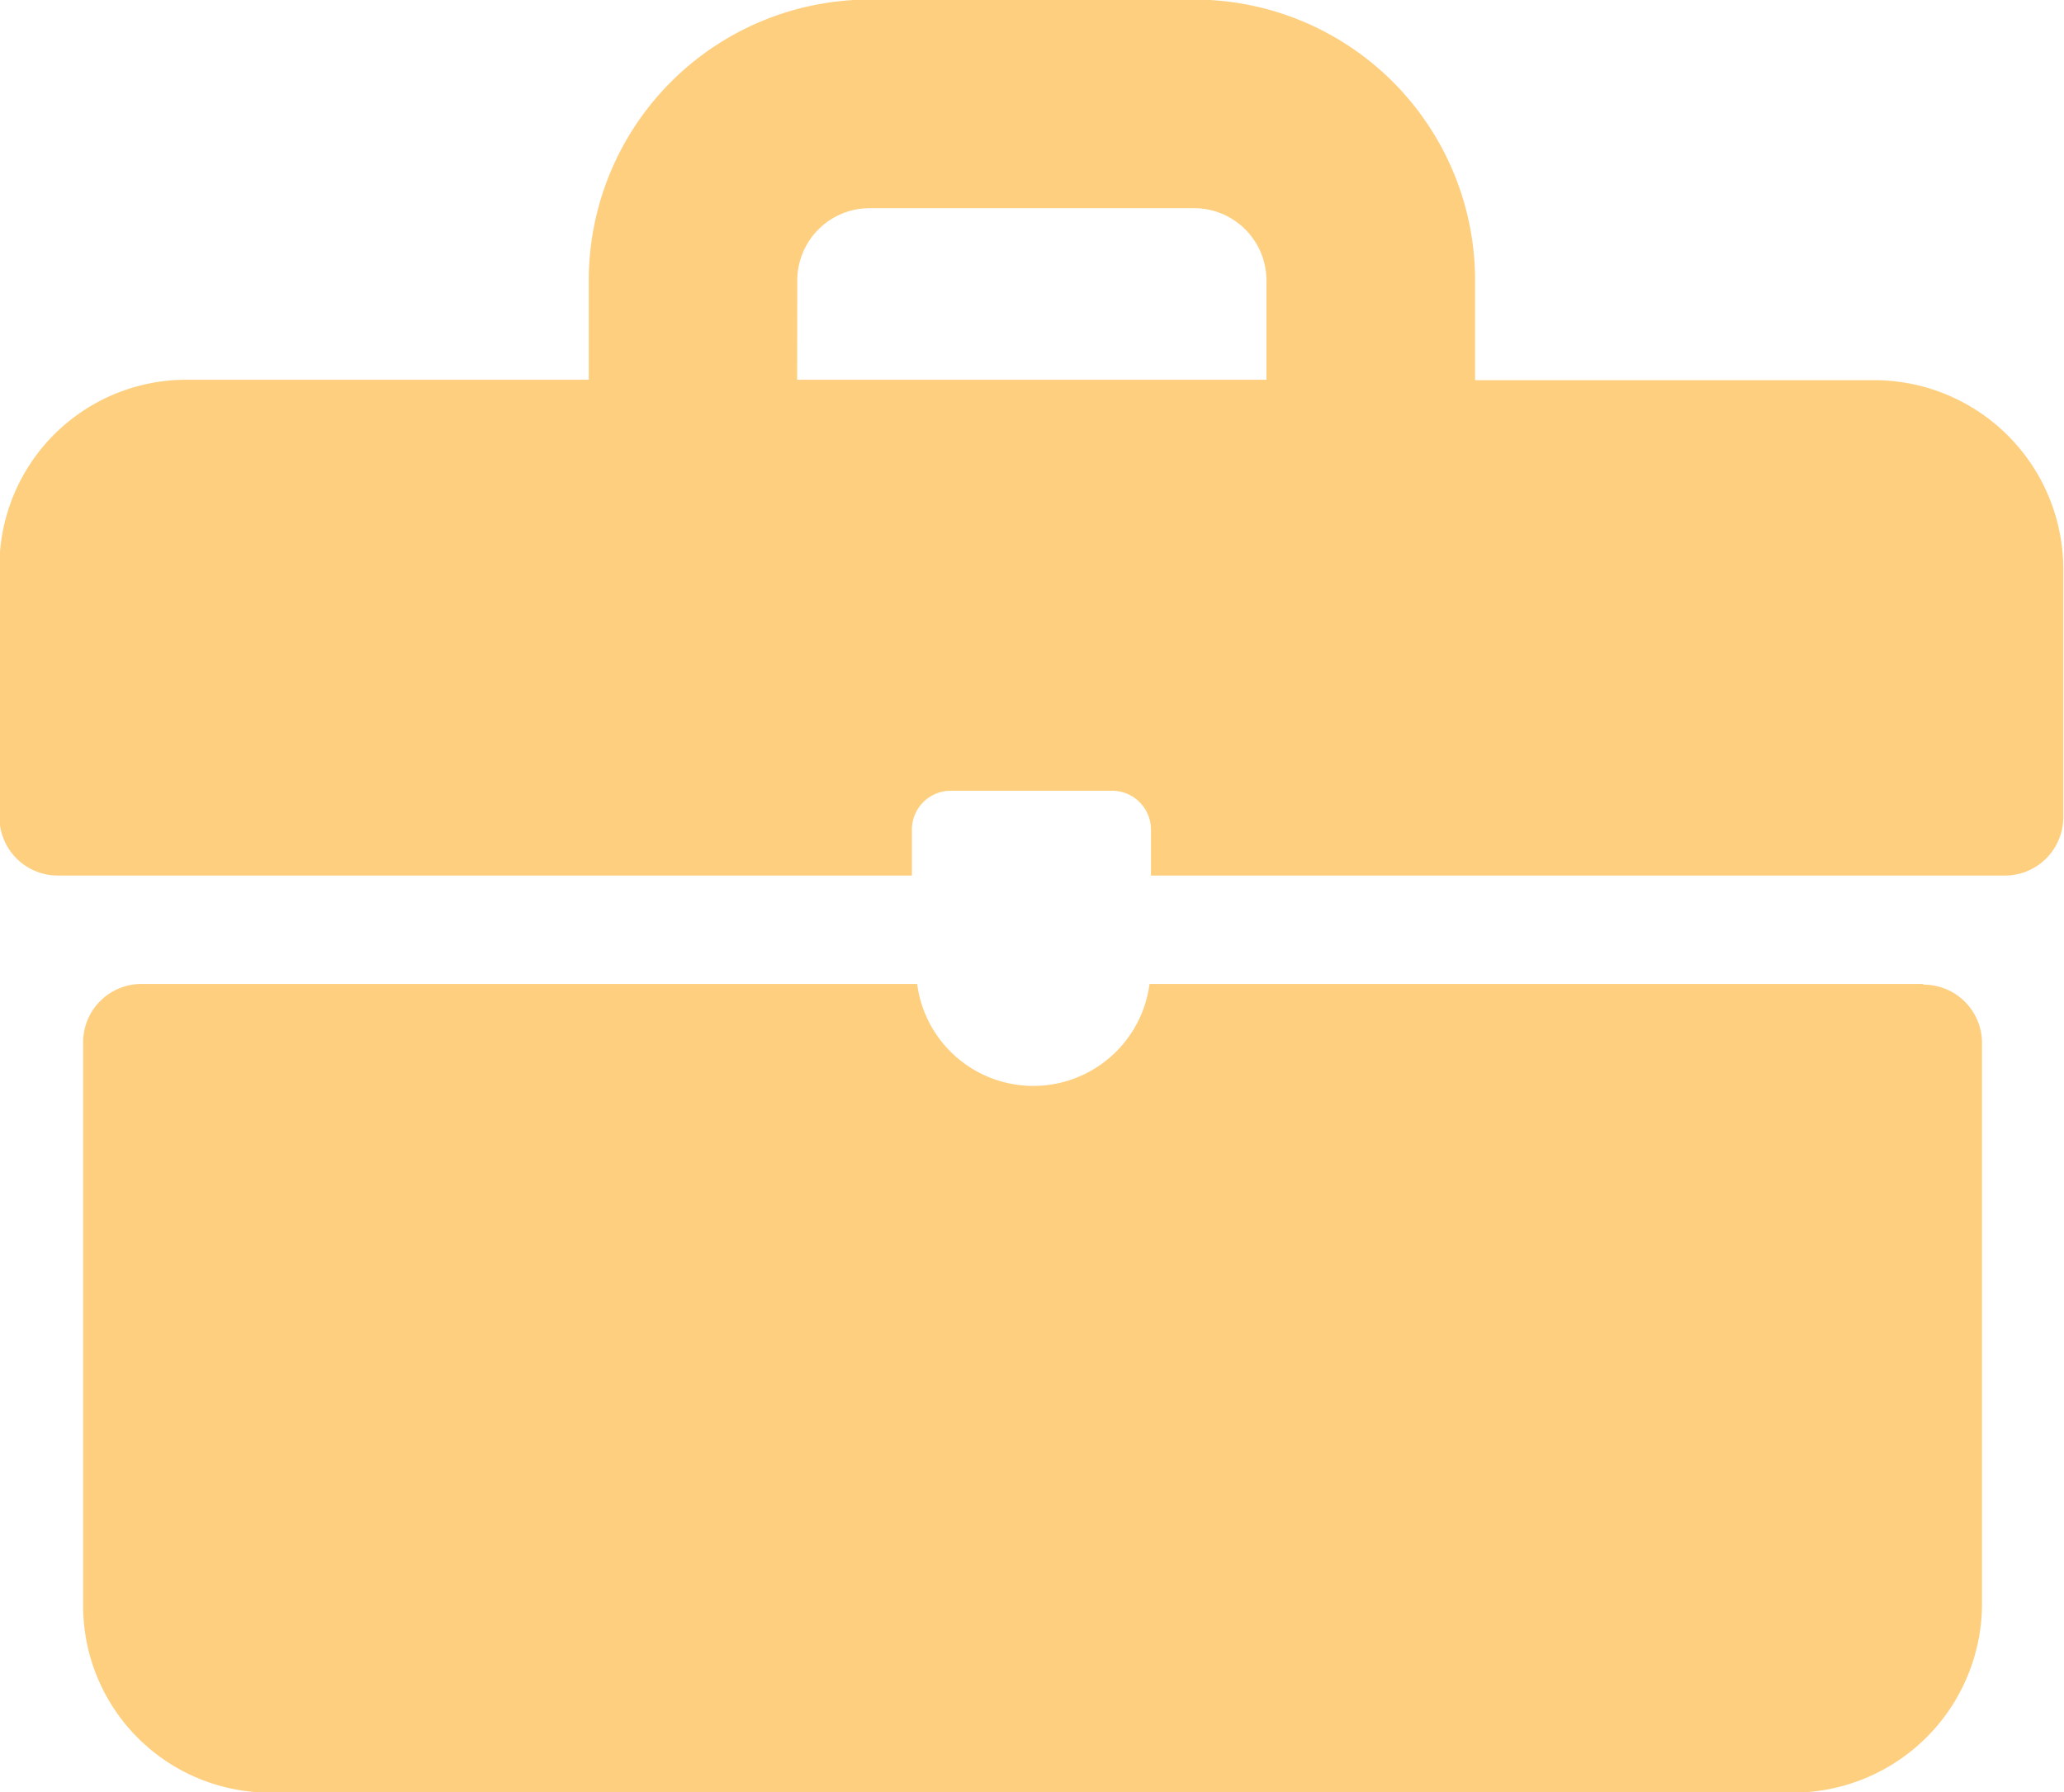 <svg xmlns="http://www.w3.org/2000/svg" width="14.601" height="12.68" viewBox="0 0 14.601 12.68">
  <g id="Group_2860" data-name="Group 2860" transform="translate(0 0)" opacity="0.5">
    <path id="Path_9054" data-name="Path 9054" d="M97.267,51.41H94.439V50.7a1.987,1.987,0,0,0-1.983-1.983H90.152A1.987,1.987,0,0,0,88.169,50.7v.707H85.326A1.322,1.322,0,0,0,84,52.731V54.5a.413.413,0,0,0,.415.415h6.04v-.323a.275.275,0,0,1,.277-.277h1.137a.275.275,0,0,1,.277.277v.323h6.04A.413.413,0,0,0,98.6,54.5V52.747a1.338,1.338,0,0,0-1.337-1.337ZM89.644,50.7a.512.512,0,0,1,.507-.507h2.305a.512.512,0,0,1,.507.507v.707h-3.32Z" transform="translate(-84.004 -48.72)" fill="#fd9f00"/>
    <path id="Path_9055" data-name="Path 9055" d="M118.3,302.4h-5.471a.829.829,0,0,1-1.644,0H105.7a.413.413,0,0,0-.415.415V306.8a1.322,1.322,0,0,0,1.322,1.322h10.774a1.338,1.338,0,0,0,1.337-1.337v-3.965a.413.413,0,0,0-.415-.415Z" transform="translate(-104.697 -295.438)" fill="#fd9f00"/>
  </g>
</svg>

